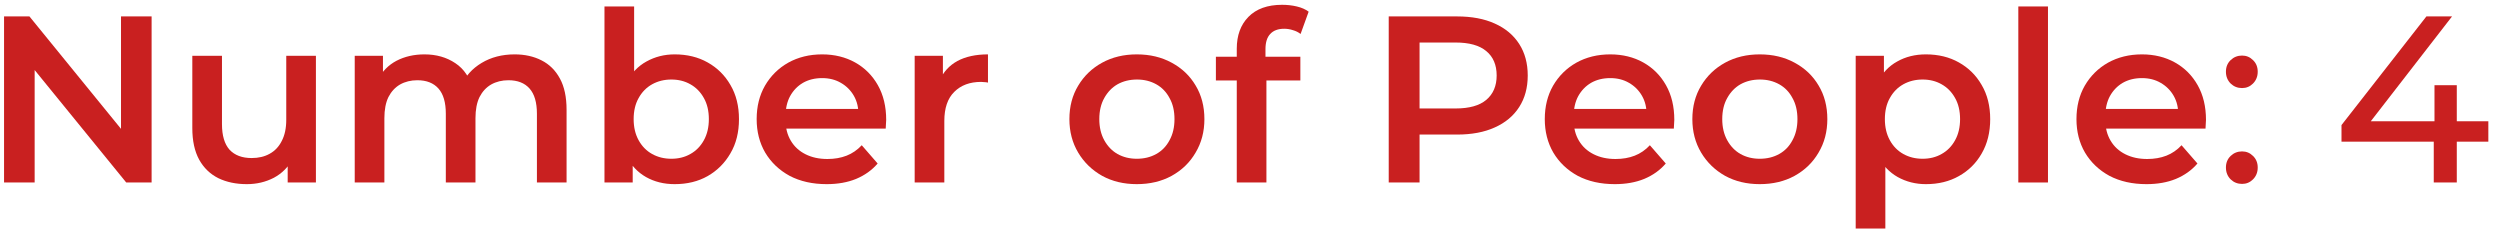 <svg width="137" height="13" viewBox="0 0 137 13" fill="none" xmlns="http://www.w3.org/2000/svg">
<path d="M0.222 10V0.9H1.613L7.32 7.907H6.631V0.9H8.308V10H6.917L1.21 2.993H1.899V10H0.222Z" fill="#C92020"/>
<path d="M13.529 10.091C12.939 10.091 12.419 9.983 11.969 9.766C11.518 9.541 11.167 9.203 10.916 8.752C10.664 8.293 10.539 7.717 10.539 7.023V3.058H12.164V6.802C12.164 7.426 12.302 7.894 12.58 8.206C12.866 8.51 13.269 8.661 13.789 8.661C14.17 8.661 14.499 8.583 14.777 8.427C15.063 8.271 15.284 8.037 15.44 7.725C15.604 7.413 15.687 7.028 15.687 6.568V3.058H17.312V10H15.765V8.128L16.038 8.7C15.804 9.151 15.461 9.498 15.011 9.74C14.56 9.974 14.066 10.091 13.529 10.091Z" fill="#C92020"/>
<path d="M28.201 2.98C28.756 2.98 29.246 3.089 29.67 3.305C30.104 3.522 30.442 3.856 30.684 4.306C30.927 4.748 31.048 5.32 31.048 6.022V10H29.423V6.23C29.423 5.615 29.289 5.156 29.02 4.852C28.752 4.549 28.366 4.397 27.863 4.397C27.508 4.397 27.192 4.475 26.914 4.631C26.645 4.787 26.433 5.017 26.277 5.32C26.13 5.624 26.056 6.009 26.056 6.477V10H24.431V6.23C24.431 5.615 24.297 5.156 24.028 4.852C23.759 4.549 23.374 4.397 22.871 4.397C22.516 4.397 22.2 4.475 21.922 4.631C21.654 4.787 21.441 5.017 21.285 5.32C21.138 5.624 21.064 6.009 21.064 6.477V10H19.439V3.058H20.986V4.904L20.713 4.358C20.947 3.908 21.285 3.565 21.727 3.331C22.178 3.097 22.689 2.98 23.261 2.98C23.911 2.98 24.474 3.141 24.951 3.461C25.436 3.782 25.757 4.267 25.913 4.917L25.276 4.696C25.502 4.176 25.874 3.76 26.394 3.448C26.914 3.136 27.517 2.98 28.201 2.98Z" fill="#C92020"/>
<path d="M36.973 10.091C36.383 10.091 35.859 9.961 35.4 9.701C34.94 9.441 34.576 9.051 34.308 8.531C34.048 8.003 33.918 7.335 33.918 6.529C33.918 5.715 34.052 5.047 34.321 4.527C34.598 4.007 34.966 3.622 35.426 3.37C35.894 3.11 36.409 2.98 36.973 2.98C37.657 2.98 38.26 3.128 38.78 3.422C39.308 3.717 39.724 4.129 40.028 4.657C40.34 5.186 40.496 5.81 40.496 6.529C40.496 7.249 40.34 7.873 40.028 8.401C39.724 8.93 39.308 9.346 38.78 9.649C38.26 9.944 37.657 10.091 36.973 10.091ZM33.125 10V0.354H34.75V4.67L34.62 6.516L34.672 8.362V10H33.125ZM36.791 8.7C37.181 8.7 37.527 8.614 37.831 8.44C38.143 8.267 38.39 8.016 38.572 7.686C38.754 7.357 38.845 6.971 38.845 6.529C38.845 6.079 38.754 5.693 38.572 5.372C38.39 5.043 38.143 4.792 37.831 4.618C37.527 4.445 37.181 4.358 36.791 4.358C36.401 4.358 36.05 4.445 35.738 4.618C35.426 4.792 35.179 5.043 34.997 5.372C34.815 5.693 34.724 6.079 34.724 6.529C34.724 6.971 34.815 7.357 34.997 7.686C35.179 8.016 35.426 8.267 35.738 8.44C36.05 8.614 36.401 8.7 36.791 8.7Z" fill="#C92020"/>
<path d="M45.3 10.091C44.529 10.091 43.852 9.94 43.272 9.636C42.7 9.324 42.254 8.9 41.933 8.362C41.621 7.825 41.465 7.214 41.465 6.529C41.465 5.836 41.617 5.225 41.92 4.696C42.232 4.159 42.657 3.739 43.194 3.435C43.74 3.132 44.359 2.98 45.053 2.98C45.729 2.98 46.331 3.128 46.86 3.422C47.389 3.717 47.804 4.133 48.108 4.67C48.411 5.208 48.563 5.84 48.563 6.568C48.563 6.638 48.559 6.716 48.55 6.802C48.55 6.889 48.545 6.971 48.537 7.049H42.752V5.97H47.679L47.042 6.308C47.05 5.91 46.968 5.559 46.795 5.255C46.621 4.952 46.383 4.714 46.08 4.54C45.785 4.367 45.443 4.28 45.053 4.28C44.654 4.28 44.303 4.367 44 4.54C43.705 4.714 43.471 4.956 43.298 5.268C43.133 5.572 43.051 5.931 43.051 6.347V6.607C43.051 7.023 43.146 7.392 43.337 7.712C43.528 8.033 43.796 8.28 44.143 8.453C44.489 8.627 44.888 8.713 45.339 8.713C45.729 8.713 46.08 8.653 46.392 8.531C46.704 8.41 46.981 8.219 47.224 7.959L48.095 8.96C47.783 9.324 47.389 9.606 46.912 9.805C46.444 9.996 45.907 10.091 45.3 10.091Z" fill="#C92020"/>
<path d="M50.124 10V3.058H51.671V4.969L51.489 4.41C51.697 3.942 52.022 3.587 52.464 3.344C52.914 3.102 53.474 2.98 54.141 2.98V4.527C54.072 4.51 54.007 4.501 53.946 4.501C53.885 4.493 53.825 4.488 53.764 4.488C53.148 4.488 52.659 4.67 52.295 5.034C51.931 5.39 51.749 5.923 51.749 6.633V10H50.124Z" fill="#C92020"/>
<path d="M62.295 10.091C61.585 10.091 60.952 9.94 60.398 9.636C59.843 9.324 59.405 8.9 59.084 8.362C58.764 7.825 58.603 7.214 58.603 6.529C58.603 5.836 58.764 5.225 59.084 4.696C59.405 4.159 59.843 3.739 60.398 3.435C60.952 3.132 61.585 2.98 62.295 2.98C63.015 2.98 63.652 3.132 64.207 3.435C64.77 3.739 65.208 4.155 65.519 4.683C65.84 5.212 66.001 5.827 66.001 6.529C66.001 7.214 65.84 7.825 65.519 8.362C65.208 8.9 64.77 9.324 64.207 9.636C63.652 9.94 63.015 10.091 62.295 10.091ZM62.295 8.7C62.694 8.7 63.05 8.614 63.361 8.44C63.673 8.267 63.916 8.016 64.09 7.686C64.272 7.357 64.362 6.971 64.362 6.529C64.362 6.079 64.272 5.693 64.09 5.372C63.916 5.043 63.673 4.792 63.361 4.618C63.05 4.445 62.699 4.358 62.309 4.358C61.91 4.358 61.554 4.445 61.242 4.618C60.939 4.792 60.697 5.043 60.514 5.372C60.333 5.693 60.242 6.079 60.242 6.529C60.242 6.971 60.333 7.357 60.514 7.686C60.697 8.016 60.939 8.267 61.242 8.44C61.554 8.614 61.906 8.7 62.295 8.7Z" fill="#C92020"/>
<path d="M67.775 10V2.668C67.775 1.94 67.988 1.36 68.412 0.926C68.846 0.484 69.461 0.263 70.258 0.263C70.544 0.263 70.813 0.294 71.064 0.354C71.325 0.415 71.541 0.51 71.714 0.64L71.272 1.862C71.151 1.767 71.013 1.698 70.856 1.654C70.701 1.602 70.54 1.576 70.376 1.576C70.037 1.576 69.782 1.672 69.609 1.862C69.435 2.044 69.348 2.322 69.348 2.694V3.474L69.4 4.202V10H67.775ZM66.631 4.41V3.11H71.26V4.41H66.631Z" fill="#C92020"/>
<path d="M76.102 10V0.9H79.846C80.652 0.9 81.341 1.03 81.913 1.29C82.494 1.55 82.94 1.923 83.252 2.408C83.564 2.894 83.72 3.47 83.72 4.137C83.72 4.805 83.564 5.381 83.252 5.866C82.94 6.352 82.494 6.724 81.913 6.984C81.341 7.244 80.652 7.374 79.846 7.374H77.038L77.792 6.581V10H76.102ZM77.792 6.763L77.038 5.944H79.768C80.513 5.944 81.072 5.788 81.445 5.476C81.826 5.156 82.017 4.709 82.017 4.137C82.017 3.557 81.826 3.11 81.445 2.798C81.072 2.486 80.513 2.33 79.768 2.33H77.038L77.792 1.498V6.763Z" fill="#C92020"/>
<path d="M88.489 10.091C87.718 10.091 87.042 9.94 86.461 9.636C85.889 9.324 85.443 8.9 85.122 8.362C84.81 7.825 84.654 7.214 84.654 6.529C84.654 5.836 84.806 5.225 85.109 4.696C85.421 4.159 85.846 3.739 86.383 3.435C86.929 3.132 87.549 2.98 88.242 2.98C88.918 2.98 89.521 3.128 90.049 3.422C90.578 3.717 90.994 4.133 91.297 4.67C91.601 5.208 91.752 5.84 91.752 6.568C91.752 6.638 91.748 6.716 91.739 6.802C91.739 6.889 91.735 6.971 91.726 7.049H85.941V5.97H90.868L90.231 6.308C90.24 5.91 90.158 5.559 89.984 5.255C89.811 4.952 89.573 4.714 89.269 4.54C88.975 4.367 88.632 4.28 88.242 4.28C87.844 4.28 87.493 4.367 87.189 4.54C86.895 4.714 86.661 4.956 86.487 5.268C86.323 5.572 86.24 5.931 86.24 6.347V6.607C86.24 7.023 86.336 7.392 86.526 7.712C86.717 8.033 86.986 8.28 87.332 8.453C87.679 8.627 88.078 8.713 88.528 8.713C88.918 8.713 89.269 8.653 89.581 8.531C89.893 8.41 90.171 8.219 90.413 7.959L91.284 8.96C90.972 9.324 90.578 9.606 90.101 9.805C89.633 9.996 89.096 10.091 88.489 10.091Z" fill="#C92020"/>
<path d="M96.433 10.091C95.723 10.091 95.09 9.94 94.535 9.636C93.981 9.324 93.543 8.9 93.222 8.362C92.902 7.825 92.741 7.214 92.741 6.529C92.741 5.836 92.902 5.225 93.222 4.696C93.543 4.159 93.981 3.739 94.535 3.435C95.09 3.132 95.723 2.98 96.433 2.98C97.153 2.98 97.79 3.132 98.344 3.435C98.908 3.739 99.345 4.155 99.657 4.683C99.978 5.212 100.138 5.827 100.138 6.529C100.138 7.214 99.978 7.825 99.657 8.362C99.345 8.9 98.908 9.324 98.344 9.636C97.79 9.94 97.153 10.091 96.433 10.091ZM96.433 8.7C96.832 8.7 97.187 8.614 97.499 8.44C97.811 8.267 98.054 8.016 98.227 7.686C98.409 7.357 98.5 6.971 98.5 6.529C98.5 6.079 98.409 5.693 98.227 5.372C98.054 5.043 97.811 4.792 97.499 4.618C97.187 4.445 96.836 4.358 96.446 4.358C96.048 4.358 95.692 4.445 95.38 4.618C95.077 4.792 94.834 5.043 94.652 5.372C94.47 5.693 94.379 6.079 94.379 6.529C94.379 6.971 94.47 7.357 94.652 7.686C94.834 8.016 95.077 8.267 95.38 8.44C95.692 8.614 96.043 8.7 96.433 8.7Z" fill="#C92020"/>
<path d="M105.54 10.091C104.977 10.091 104.461 9.961 103.993 9.701C103.534 9.441 103.165 9.051 102.888 8.531C102.619 8.003 102.485 7.335 102.485 6.529C102.485 5.715 102.615 5.047 102.875 4.527C103.144 4.007 103.508 3.622 103.967 3.37C104.426 3.11 104.951 2.98 105.54 2.98C106.225 2.98 106.827 3.128 107.347 3.422C107.876 3.717 108.292 4.129 108.595 4.657C108.907 5.186 109.063 5.81 109.063 6.529C109.063 7.249 108.907 7.877 108.595 8.414C108.292 8.943 107.876 9.355 107.347 9.649C106.827 9.944 106.225 10.091 105.54 10.091ZM101.692 12.522V3.058H103.239V4.696L103.187 6.542L103.317 8.388V12.522H101.692ZM105.358 8.7C105.748 8.7 106.095 8.614 106.398 8.44C106.71 8.267 106.957 8.016 107.139 7.686C107.321 7.357 107.412 6.971 107.412 6.529C107.412 6.079 107.321 5.693 107.139 5.372C106.957 5.043 106.71 4.792 106.398 4.618C106.095 4.445 105.748 4.358 105.358 4.358C104.968 4.358 104.617 4.445 104.305 4.618C103.993 4.792 103.746 5.043 103.564 5.372C103.382 5.693 103.291 6.079 103.291 6.529C103.291 6.971 103.382 7.357 103.564 7.686C103.746 8.016 103.993 8.267 104.305 8.44C104.617 8.614 104.968 8.7 105.358 8.7Z" fill="#C92020"/>
<path d="M110.604 10V0.354H112.229V10H110.604Z" fill="#C92020"/>
<path d="M117.625 10.091C116.854 10.091 116.178 9.94 115.597 9.636C115.025 9.324 114.579 8.9 114.258 8.362C113.946 7.825 113.79 7.214 113.79 6.529C113.79 5.836 113.942 5.225 114.245 4.696C114.557 4.159 114.982 3.739 115.519 3.435C116.065 3.132 116.685 2.98 117.378 2.98C118.054 2.98 118.656 3.128 119.185 3.422C119.714 3.717 120.13 4.133 120.433 4.67C120.736 5.208 120.888 5.84 120.888 6.568C120.888 6.638 120.884 6.716 120.875 6.802C120.875 6.889 120.871 6.971 120.862 7.049H115.077V5.97H120.004L119.367 6.308C119.376 5.91 119.293 5.559 119.12 5.255C118.947 4.952 118.708 4.714 118.405 4.54C118.11 4.367 117.768 4.28 117.378 4.28C116.979 4.28 116.628 4.367 116.325 4.54C116.03 4.714 115.796 4.956 115.623 5.268C115.458 5.572 115.376 5.931 115.376 6.347V6.607C115.376 7.023 115.471 7.392 115.662 7.712C115.853 8.033 116.121 8.28 116.468 8.453C116.815 8.627 117.213 8.713 117.664 8.713C118.054 8.713 118.405 8.653 118.717 8.531C119.029 8.41 119.306 8.219 119.549 7.959L120.42 8.96C120.108 9.324 119.714 9.606 119.237 9.805C118.769 9.996 118.232 10.091 117.625 10.091Z" fill="#C92020"/>
<path d="M122.865 4.826C122.622 4.826 122.414 4.744 122.241 4.579C122.068 4.406 121.981 4.189 121.981 3.929C121.981 3.669 122.068 3.457 122.241 3.292C122.414 3.128 122.622 3.045 122.865 3.045C123.099 3.045 123.298 3.128 123.463 3.292C123.636 3.457 123.723 3.669 123.723 3.929C123.723 4.189 123.636 4.406 123.463 4.579C123.298 4.744 123.099 4.826 122.865 4.826ZM122.865 10.078C122.622 10.078 122.414 9.996 122.241 9.831C122.068 9.658 121.981 9.441 121.981 9.181C121.981 8.921 122.068 8.709 122.241 8.544C122.414 8.38 122.622 8.297 122.865 8.297C123.099 8.297 123.298 8.38 123.463 8.544C123.636 8.709 123.723 8.921 123.723 9.181C123.723 9.441 123.636 9.658 123.463 9.831C123.298 9.996 123.099 10.078 122.865 10.078Z" fill="#C92020"/>
<path d="M128.314 7.764V6.854L132.967 0.9H134.372L129.757 6.854L129.094 6.646H136.361V7.764H128.314ZM133.37 10V7.764L133.41 6.646V4.67H134.632V10H133.37Z" fill="#C92020"/>
</svg>
